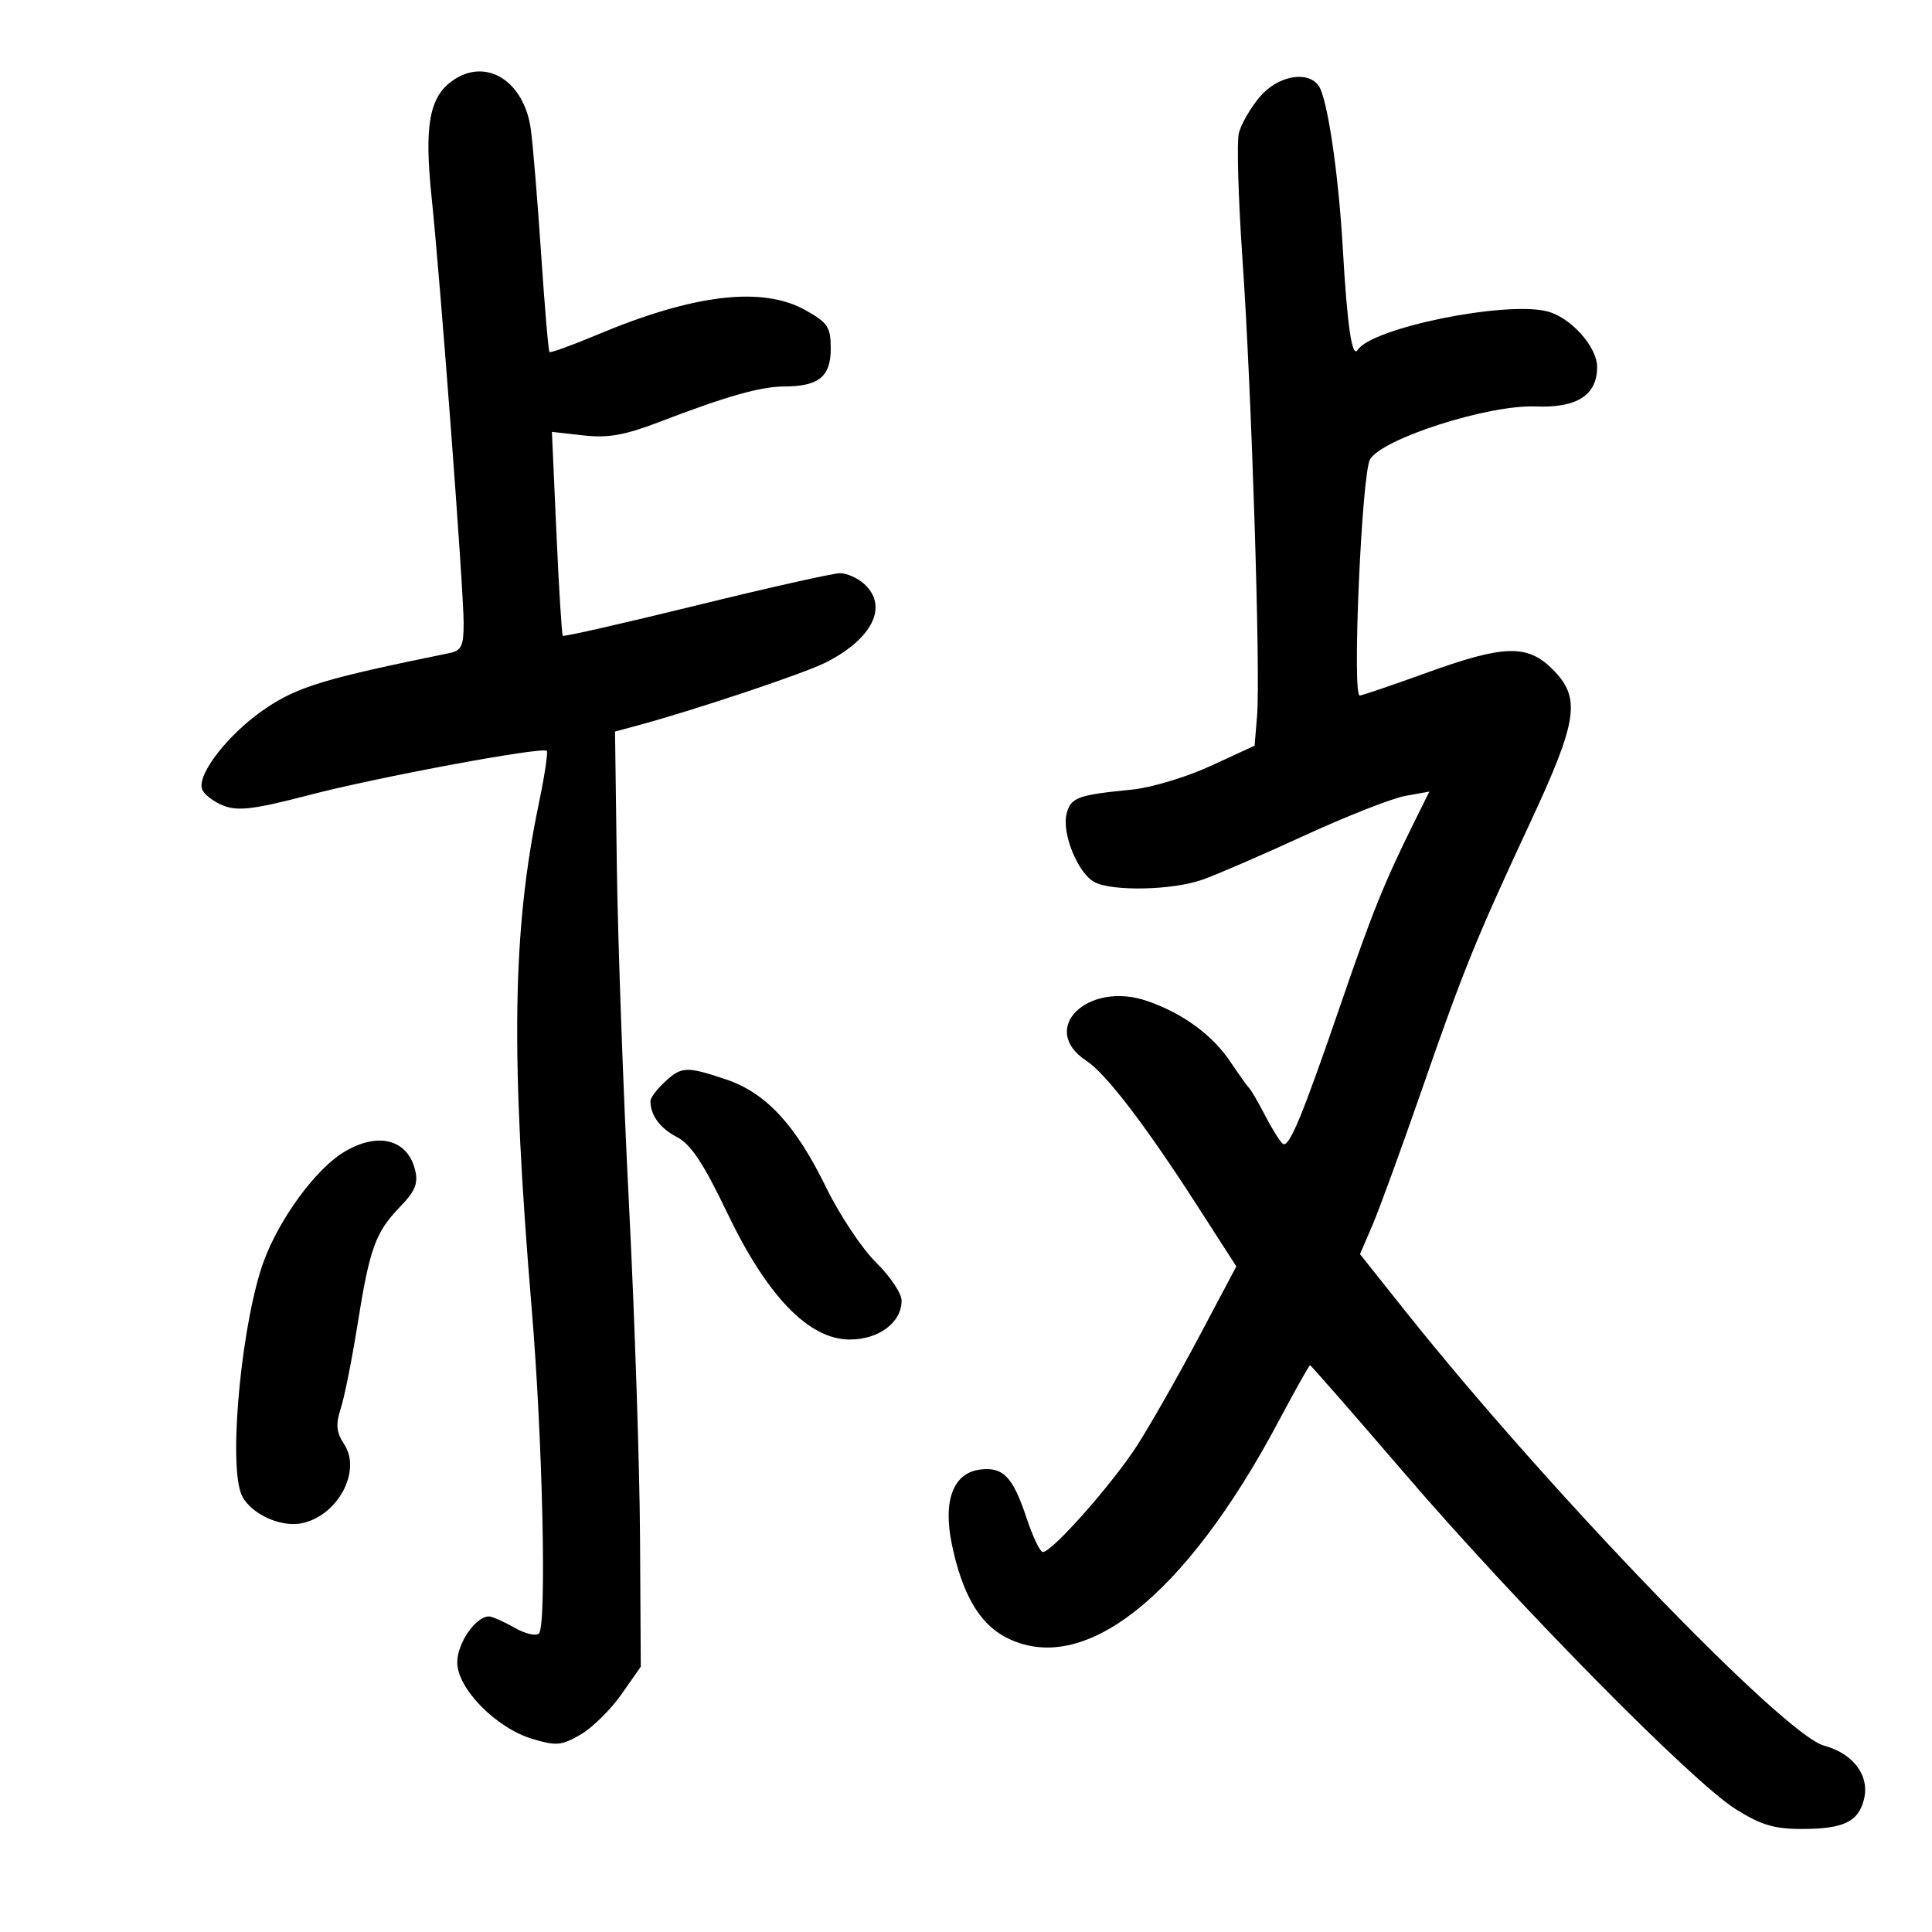 <svg xmlns="http://www.w3.org/2000/svg" width="300" height="300" viewBox="0 0 300 300" version="1.1">
	<path d="M 70.299 12.503 C 66.665 15.048, 65.857 19.486, 67.012 30.554 C 68.410 43.953, 71.986 91.448, 71.994 96.731 C 71.999 100.319, 71.658 101.032, 69.750 101.420 C 50.529 105.336, 46.299 106.607, 41.301 109.967 C 35.560 113.826, 30.503 120.264, 31.393 122.582 C 31.699 123.378, 33.198 124.517, 34.724 125.111 C 36.967 125.985, 39.515 125.667, 48 123.454 C 58.739 120.654, 84.181 115.922, 84.899 116.592 C 85.118 116.796, 84.568 120.459, 83.676 124.732 C 79.537 144.564, 79.268 163.747, 82.573 203.367 C 84.268 223.677, 84.904 252.430, 83.685 253.648 C 83.237 254.096, 81.513 253.683, 79.854 252.731 C 78.195 251.779, 76.424 251, 75.919 251 C 73.874 251, 71 255.158, 71 258.118 C 71 262.199, 77.019 268.326, 82.700 270.028 C 86.376 271.130, 87.228 271.051, 90.161 269.338 C 91.982 268.274, 94.829 265.470, 96.486 263.106 L 99.500 258.807 99.383 238.654 C 99.319 227.569, 98.546 204.325, 97.666 187 C 96.785 169.675, 95.938 146.072, 95.783 134.548 L 95.500 113.596 99 112.652 C 107.905 110.249, 124.864 104.576, 128.212 102.879 C 135.525 99.173, 137.992 94.113, 134.171 90.655 C 133.165 89.745, 131.478 89.003, 130.421 89.006 C 129.365 89.009, 119.318 91.265, 108.096 94.019 C 96.874 96.773, 87.559 98.893, 87.396 98.730 C 87.233 98.567, 86.785 91.374, 86.400 82.746 L 85.700 67.059 90.600 67.611 C 94.440 68.043, 97.014 67.582, 102.500 65.477 C 112.818 61.518, 118.099 60.023, 121.816 60.011 C 127.136 59.993, 129 58.472, 129 54.149 C 129 50.798, 128.558 50.120, 125.114 48.184 C 118.390 44.405, 107.777 45.656, 92.655 52.010 C 88.790 53.633, 85.492 54.825, 85.325 54.658 C 85.158 54.491, 84.572 47.638, 84.024 39.427 C 83.475 31.217, 82.759 22.531, 82.433 20.124 C 81.410 12.575, 75.498 8.862, 70.299 12.503 M 195.589 15.077 C 194.165 16.769, 192.717 19.279, 192.372 20.653 C 192.027 22.028, 192.282 30.881, 192.937 40.326 C 194.342 60.559, 195.745 104.498, 195.198 111.145 L 194.815 115.789 187.999 118.931 C 184.250 120.659, 178.779 122.310, 175.842 122.600 C 167.284 123.446, 166.261 123.825, 165.618 126.387 C 164.858 129.415, 167.380 135.598, 169.933 136.964 C 172.700 138.445, 182.060 138.243, 186.713 136.601 C 188.894 135.832, 196.038 132.739, 202.589 129.728 C 209.140 126.716, 216.175 123.953, 218.223 123.586 L 221.946 122.920 219.574 127.710 C 214.931 137.083, 213.078 141.680, 208.165 156 C 202.237 173.277, 200.186 178.237, 199.220 177.623 C 198.824 177.371, 197.604 175.441, 196.510 173.333 C 195.415 171.225, 194.286 169.275, 194.001 169 C 193.715 168.725, 192.402 166.884, 191.081 164.910 C 188.277 160.716, 183.663 157.339, 178.138 155.435 C 168.871 152.243, 161.185 159.799, 168.694 164.719 C 171.729 166.708, 177.825 174.668, 185.813 187.074 L 191.978 196.648 186.181 207.574 C 182.993 213.583, 178.687 221.152, 176.612 224.394 C 172.821 230.318, 163.380 241, 161.935 241 C 161.509 241, 160.379 238.648, 159.425 235.773 C 157.291 229.349, 155.805 227.774, 152.262 228.183 C 148.019 228.673, 146.376 232.992, 147.818 239.867 C 149.410 247.457, 152.027 252.009, 156.035 254.158 C 168.069 260.613, 183.955 248.109, 198.531 220.709 C 201.079 215.919, 203.281 212, 203.426 212 C 203.570 212, 210.161 219.537, 218.073 228.750 C 235.457 248.992, 262.648 276.581, 269.446 280.876 C 273.399 283.373, 275.469 284, 279.762 284 C 286.243 284, 288.556 282.905, 289.431 279.420 C 290.356 275.734, 287.807 272.294, 283.239 271.064 C 276.987 269.381, 240.215 231.223, 218.247 203.622 L 211.180 194.745 213.123 190.214 C 214.191 187.722, 217.578 178.442, 220.650 169.591 C 227.243 150.594, 229.119 145.963, 237.599 127.756 C 245.029 111.802, 245.529 108.375, 241.077 103.923 C 237.168 100.014, 233.527 100.121, 221.430 104.500 C 216.112 106.425, 211.478 108.001, 211.131 108.002 C 209.935 108.005, 211.444 73.597, 212.739 71.336 C 214.581 68.120, 231.121 62.821, 238.400 63.116 C 244.864 63.377, 248 61.373, 248 56.981 C 248 53.839, 243.882 49.260, 240.233 48.344 C 233.702 46.704, 213.053 50.908, 210.829 54.329 C 209.939 55.700, 209.200 50.673, 208.504 38.500 C 207.830 26.719, 206.075 15.011, 204.718 13.250 C 202.905 10.897, 198.337 11.811, 195.589 15.077 M 103.189 168.039 C 101.985 169.160, 101 170.474, 101 170.957 C 101 173.184, 102.479 175.196, 105.120 176.562 C 107.269 177.673, 109.239 180.645, 112.904 188.300 C 119.134 201.313, 125.601 208, 131.957 208 C 136.475 208, 140 205.353, 140 201.960 C 140 200.839, 138.215 198.172, 136.034 196.034 C 133.853 193.896, 130.366 188.656, 128.284 184.389 C 123.533 174.650, 118.928 169.685, 112.715 167.603 C 106.579 165.547, 105.826 165.582, 103.189 168.039 M 53.356 178.924 C 49.029 181.563, 43.479 189.105, 41.011 195.700 C 37.655 204.669, 35.485 226.193, 37.374 231.761 C 38.411 234.817, 43.409 237.289, 46.969 236.507 C 52.481 235.296, 56.151 228.406, 53.467 224.310 C 52.214 222.397, 52.098 221.220, 52.917 218.695 C 53.486 216.938, 54.650 211.108, 55.504 205.740 C 57.400 193.823, 58.285 191.369, 62.117 187.395 C 64.505 184.919, 64.975 183.750, 64.440 181.619 C 63.244 176.854, 58.603 175.725, 53.356 178.924" stroke="none" fill="black" fill-rule="evenodd"/>
</svg>